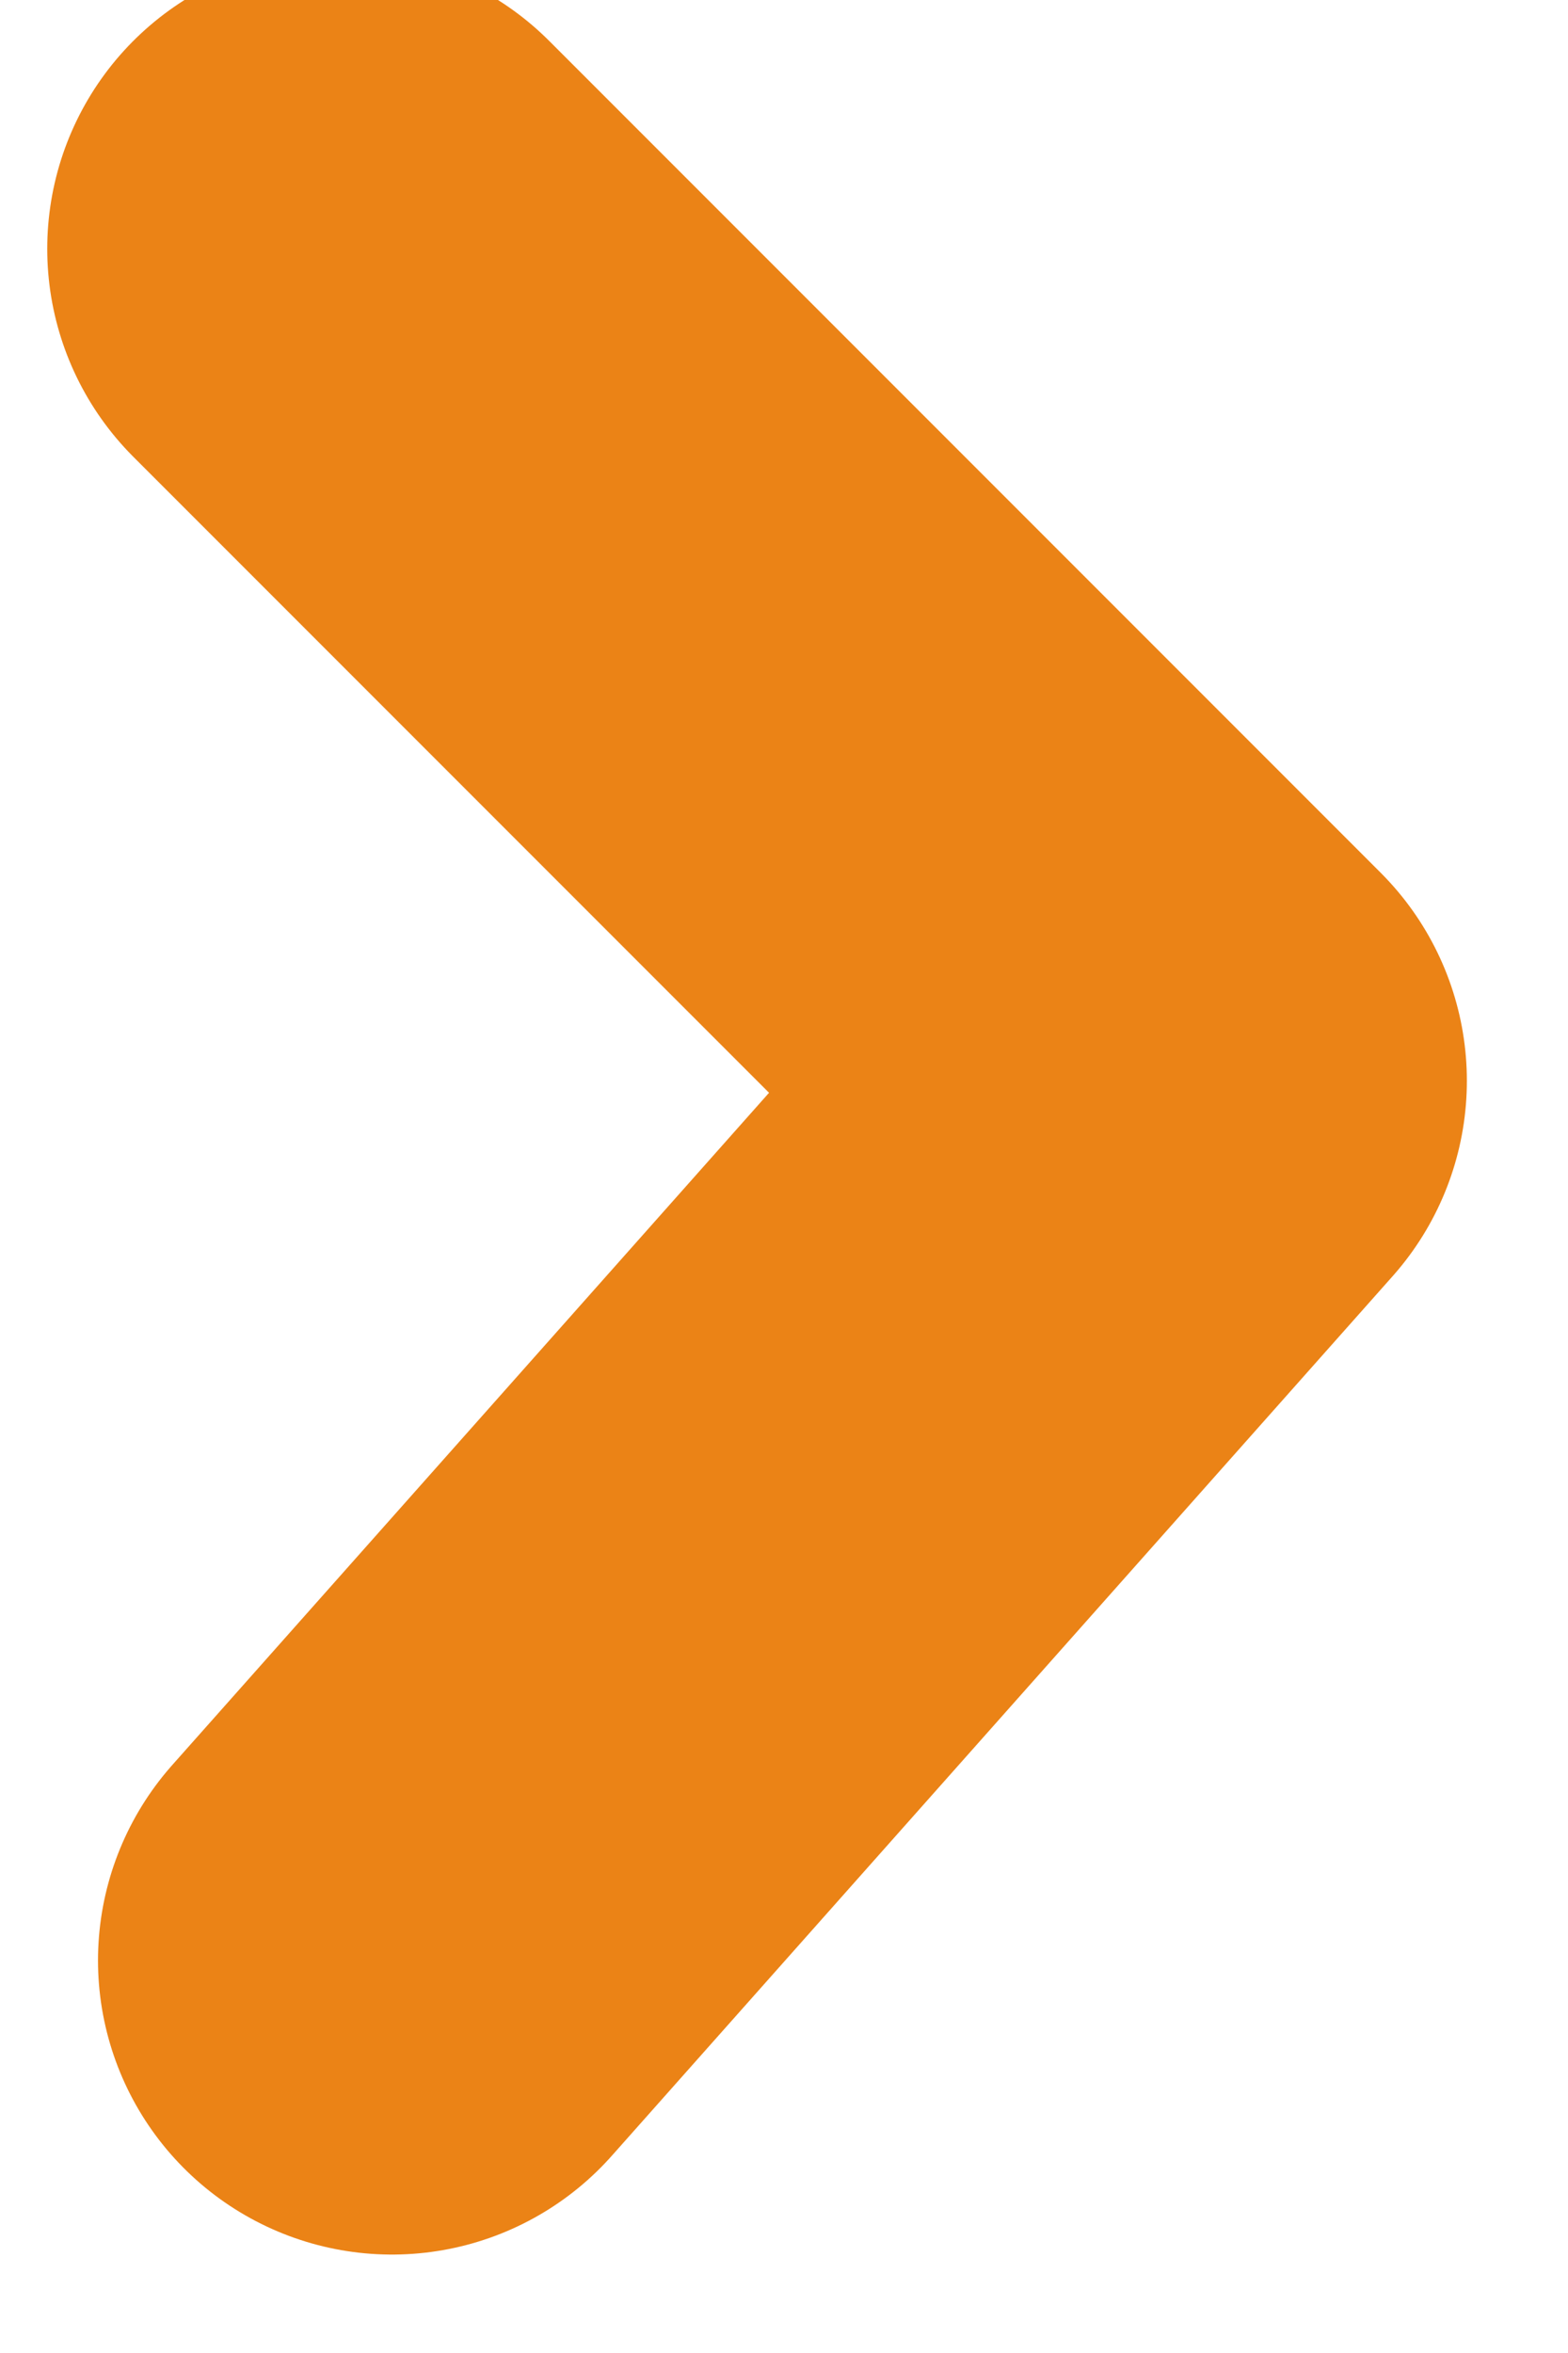 <svg width="8" height="12" viewBox="0 0 8 12" fill="none" xmlns="http://www.w3.org/2000/svg">
<path d="M2 9.998L5.984 5.512L1.741 1.269" stroke="#EB8316" stroke-width="3" stroke-linecap="round" stroke-linejoin="round"/>
</svg>
